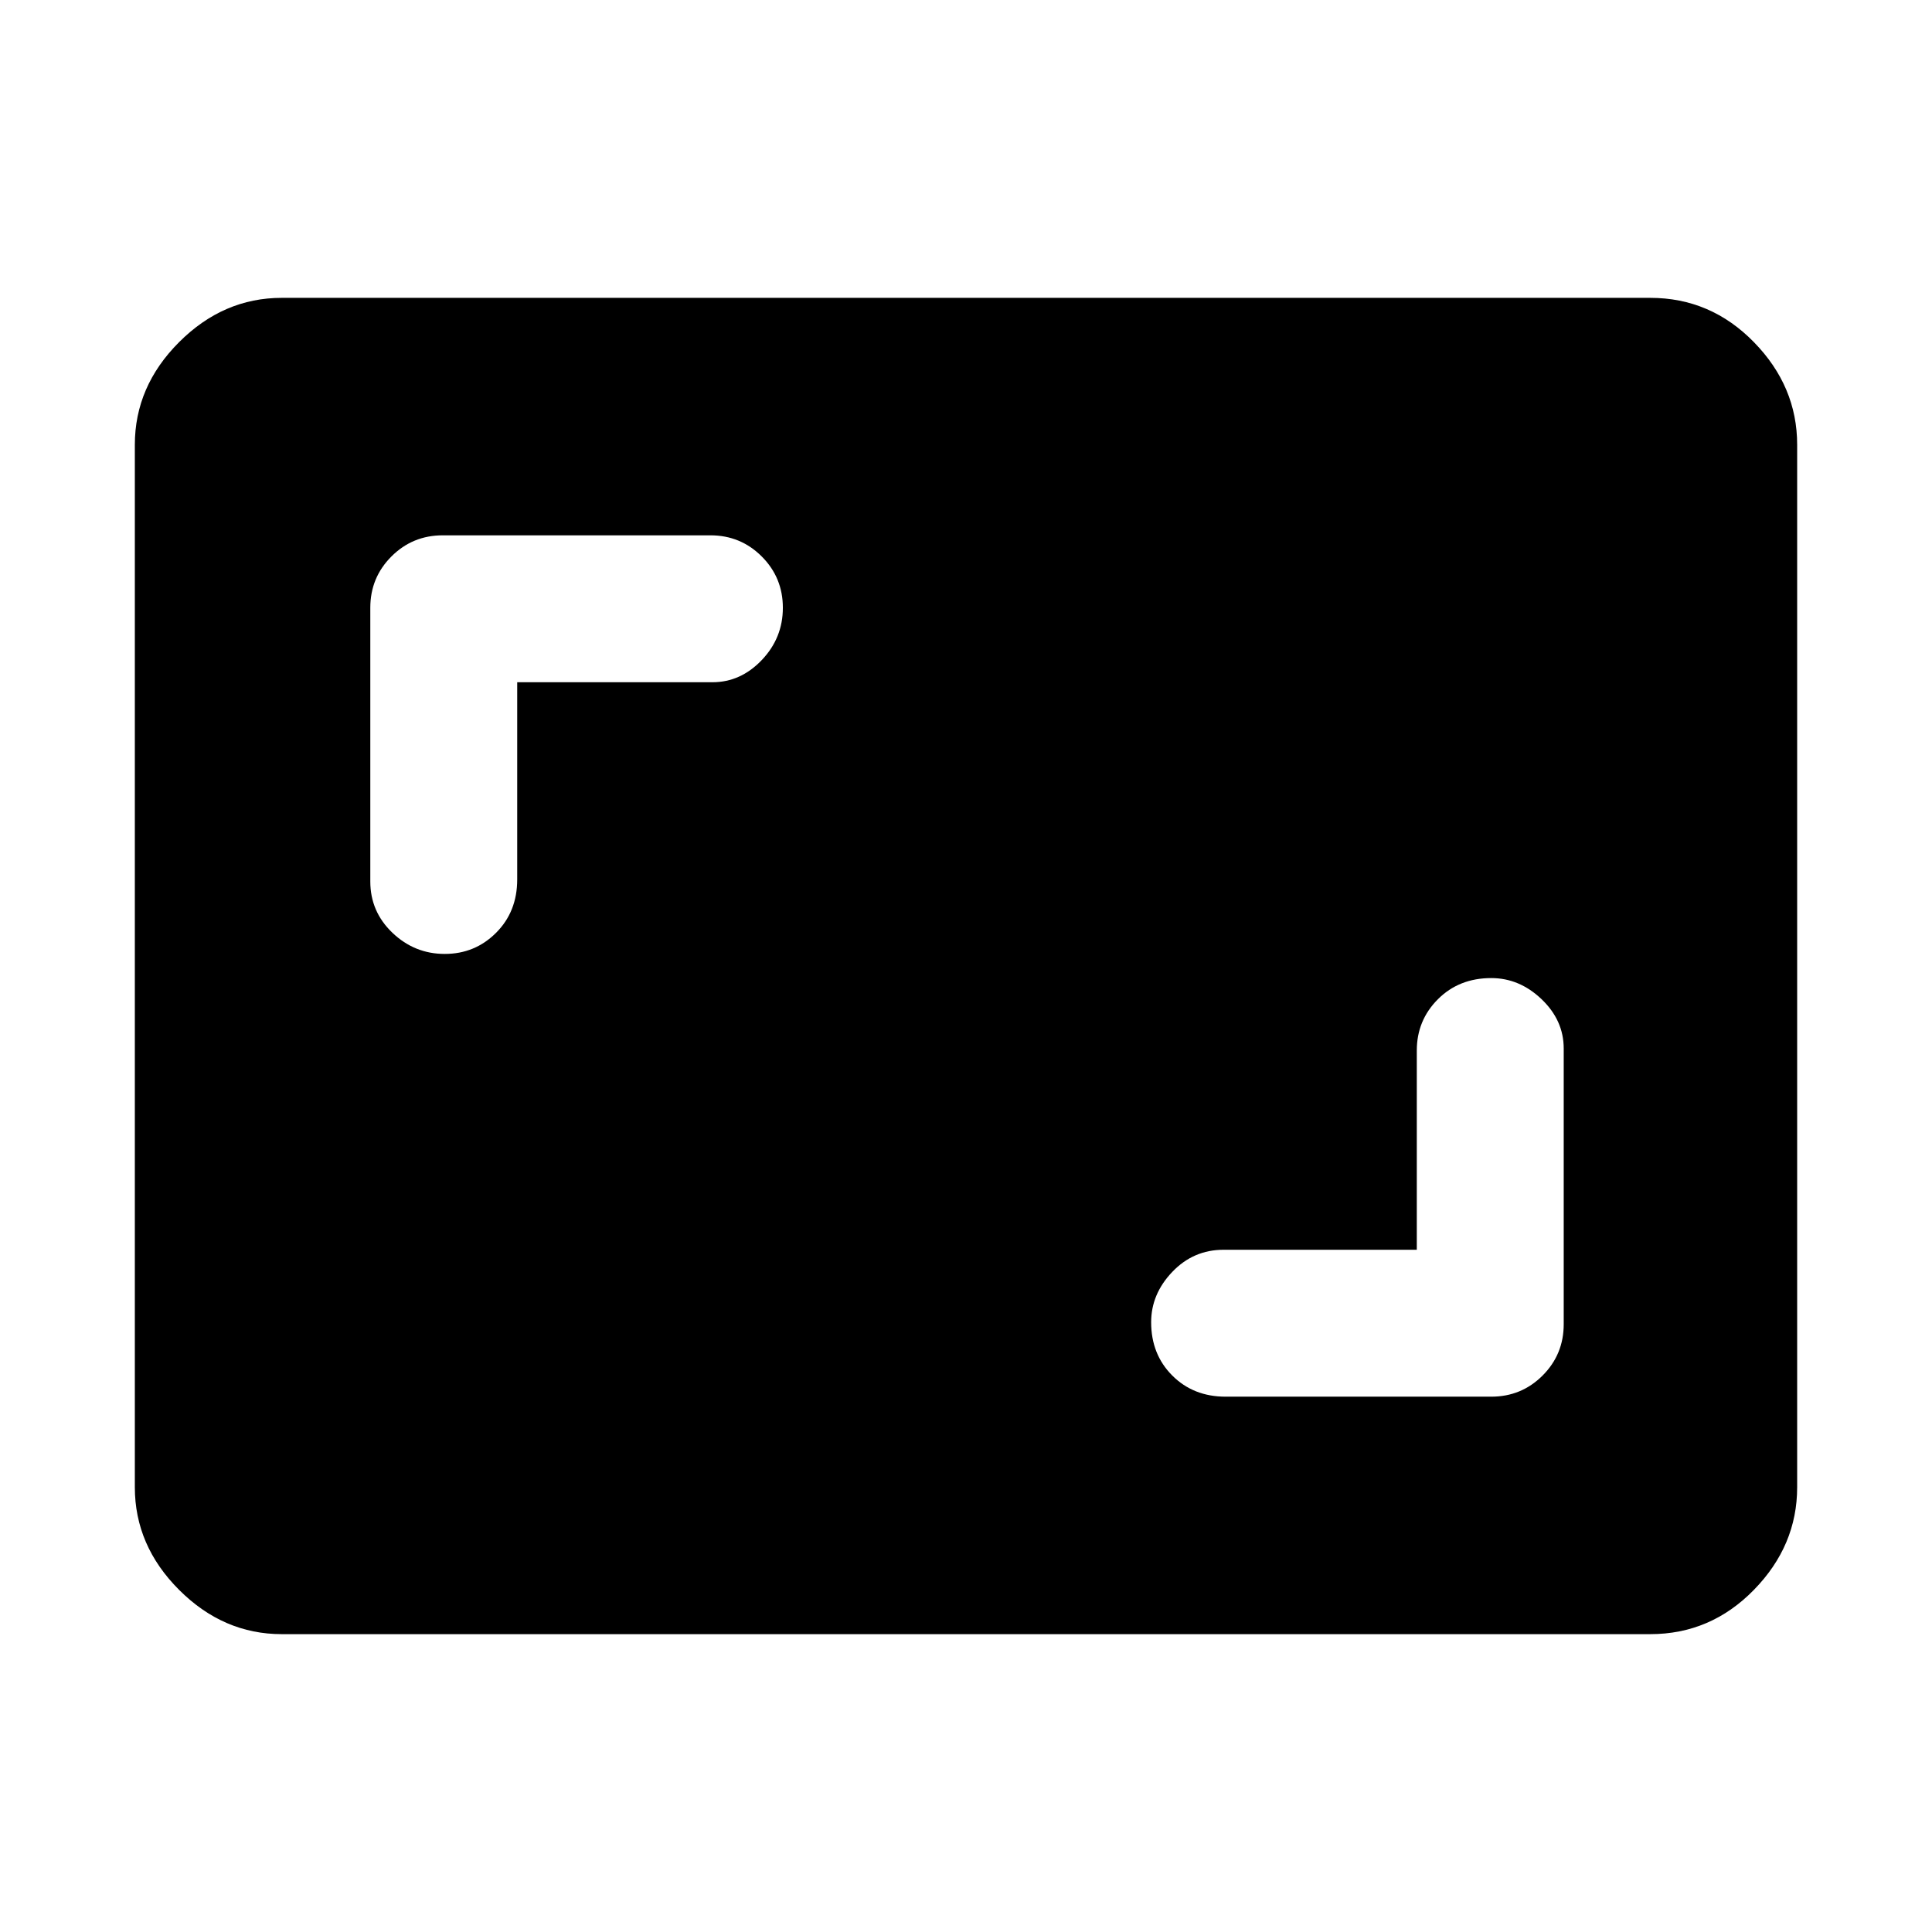 <svg xmlns="http://www.w3.org/2000/svg" height="48" width="48"><path d="M11.05 23.7Q11.8 23.7 12.325 23.175Q12.85 22.65 12.85 21.85V16.95H17.7Q18.4 16.95 18.925 16.4Q19.45 15.85 19.45 15.1Q19.45 14.35 18.925 13.825Q18.4 13.3 17.65 13.3H11Q10.25 13.3 9.725 13.825Q9.2 14.35 9.2 15.1V21.9Q9.2 22.65 9.75 23.175Q10.3 23.7 11.05 23.7ZM30.45 34.7H37.05Q37.8 34.7 38.325 34.175Q38.85 33.65 38.85 32.9V26.05Q38.85 25.35 38.3 24.825Q37.75 24.3 37.05 24.3Q36.25 24.3 35.725 24.825Q35.2 25.35 35.2 26.1V31.05H30.4Q29.65 31.05 29.125 31.6Q28.6 32.15 28.6 32.85Q28.6 33.65 29.125 34.175Q29.65 34.7 30.45 34.7ZM7 40.6Q5.55 40.6 4.45 39.5Q3.35 38.4 3.35 36.95V11.05Q3.35 9.6 4.45 8.5Q5.55 7.4 7 7.4H41Q42.5 7.4 43.575 8.5Q44.65 9.6 44.65 11.05V36.95Q44.65 38.4 43.575 39.5Q42.5 40.6 41 40.6Z"/></svg>
